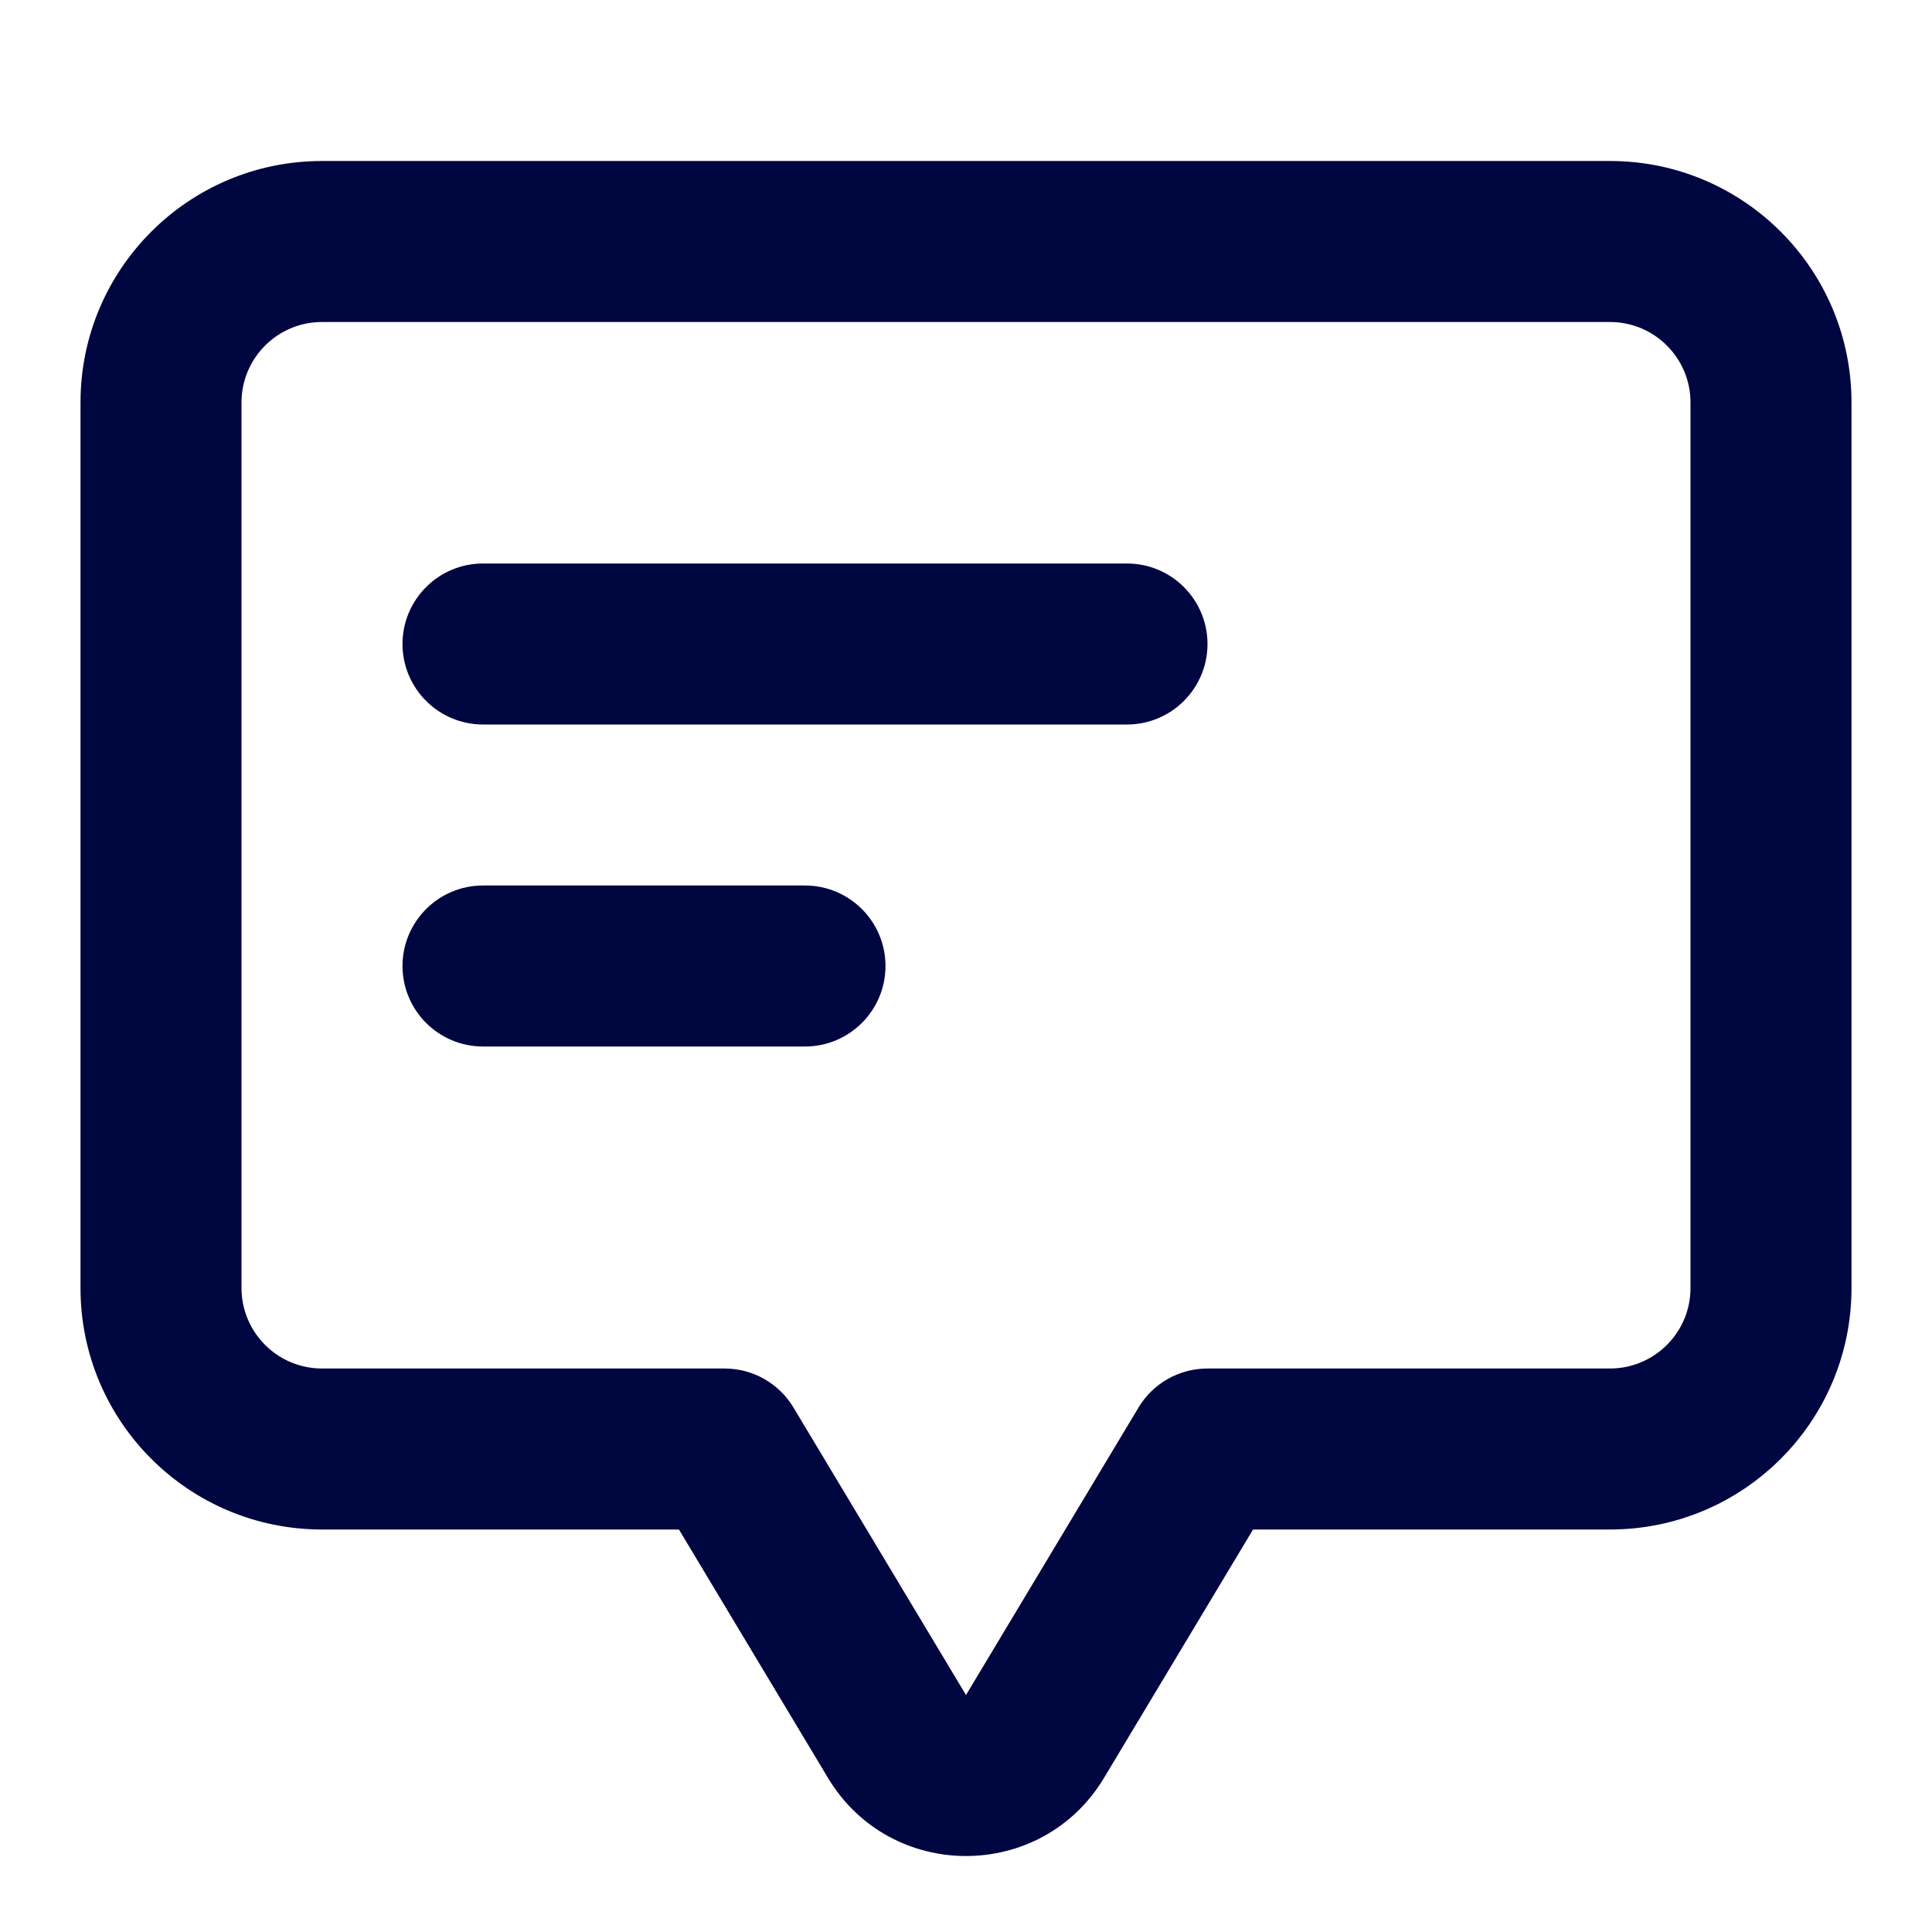 <svg width="24" height="24" viewBox="0 0 24 24" fill="none" xmlns="http://www.w3.org/2000/svg">
<path d="M5 8C5 7.448 5.448 7 6 7H14C14.552 7 15 7.448 15 8C15 8.552 14.552 9 14 9H6C5.448 9 5 8.552 5 8Z" fill="#000640"/>
<path d="M6 11C5.448 11 5 11.448 5 12C5 12.552 5.448 13 6 13H10C10.552 13 11 12.552 11 12C11 11.448 10.552 11 10 11H6Z" fill="#000640"/>
<path fill-rule="evenodd" clip-rule="evenodd" d="M1 5C1 3.343 2.343 2 4 2H20C21.657 2 23 3.343 23 5V16C23 17.657 21.657 19 20 19H15.566L13.715 22.085C12.938 23.38 11.062 23.38 10.285 22.085L8.434 19H4C2.343 19 1 17.657 1 16V5ZM4 4C3.448 4 3 4.448 3 5V16C3 16.552 3.448 17 4 17H9C9.351 17 9.677 17.184 9.857 17.485L12 21.056L14.143 17.485C14.323 17.184 14.649 17 15 17H20C20.552 17 21 16.552 21 16V5C21 4.448 20.552 4 20 4H4Z" fill="#000640"/>
</svg>
